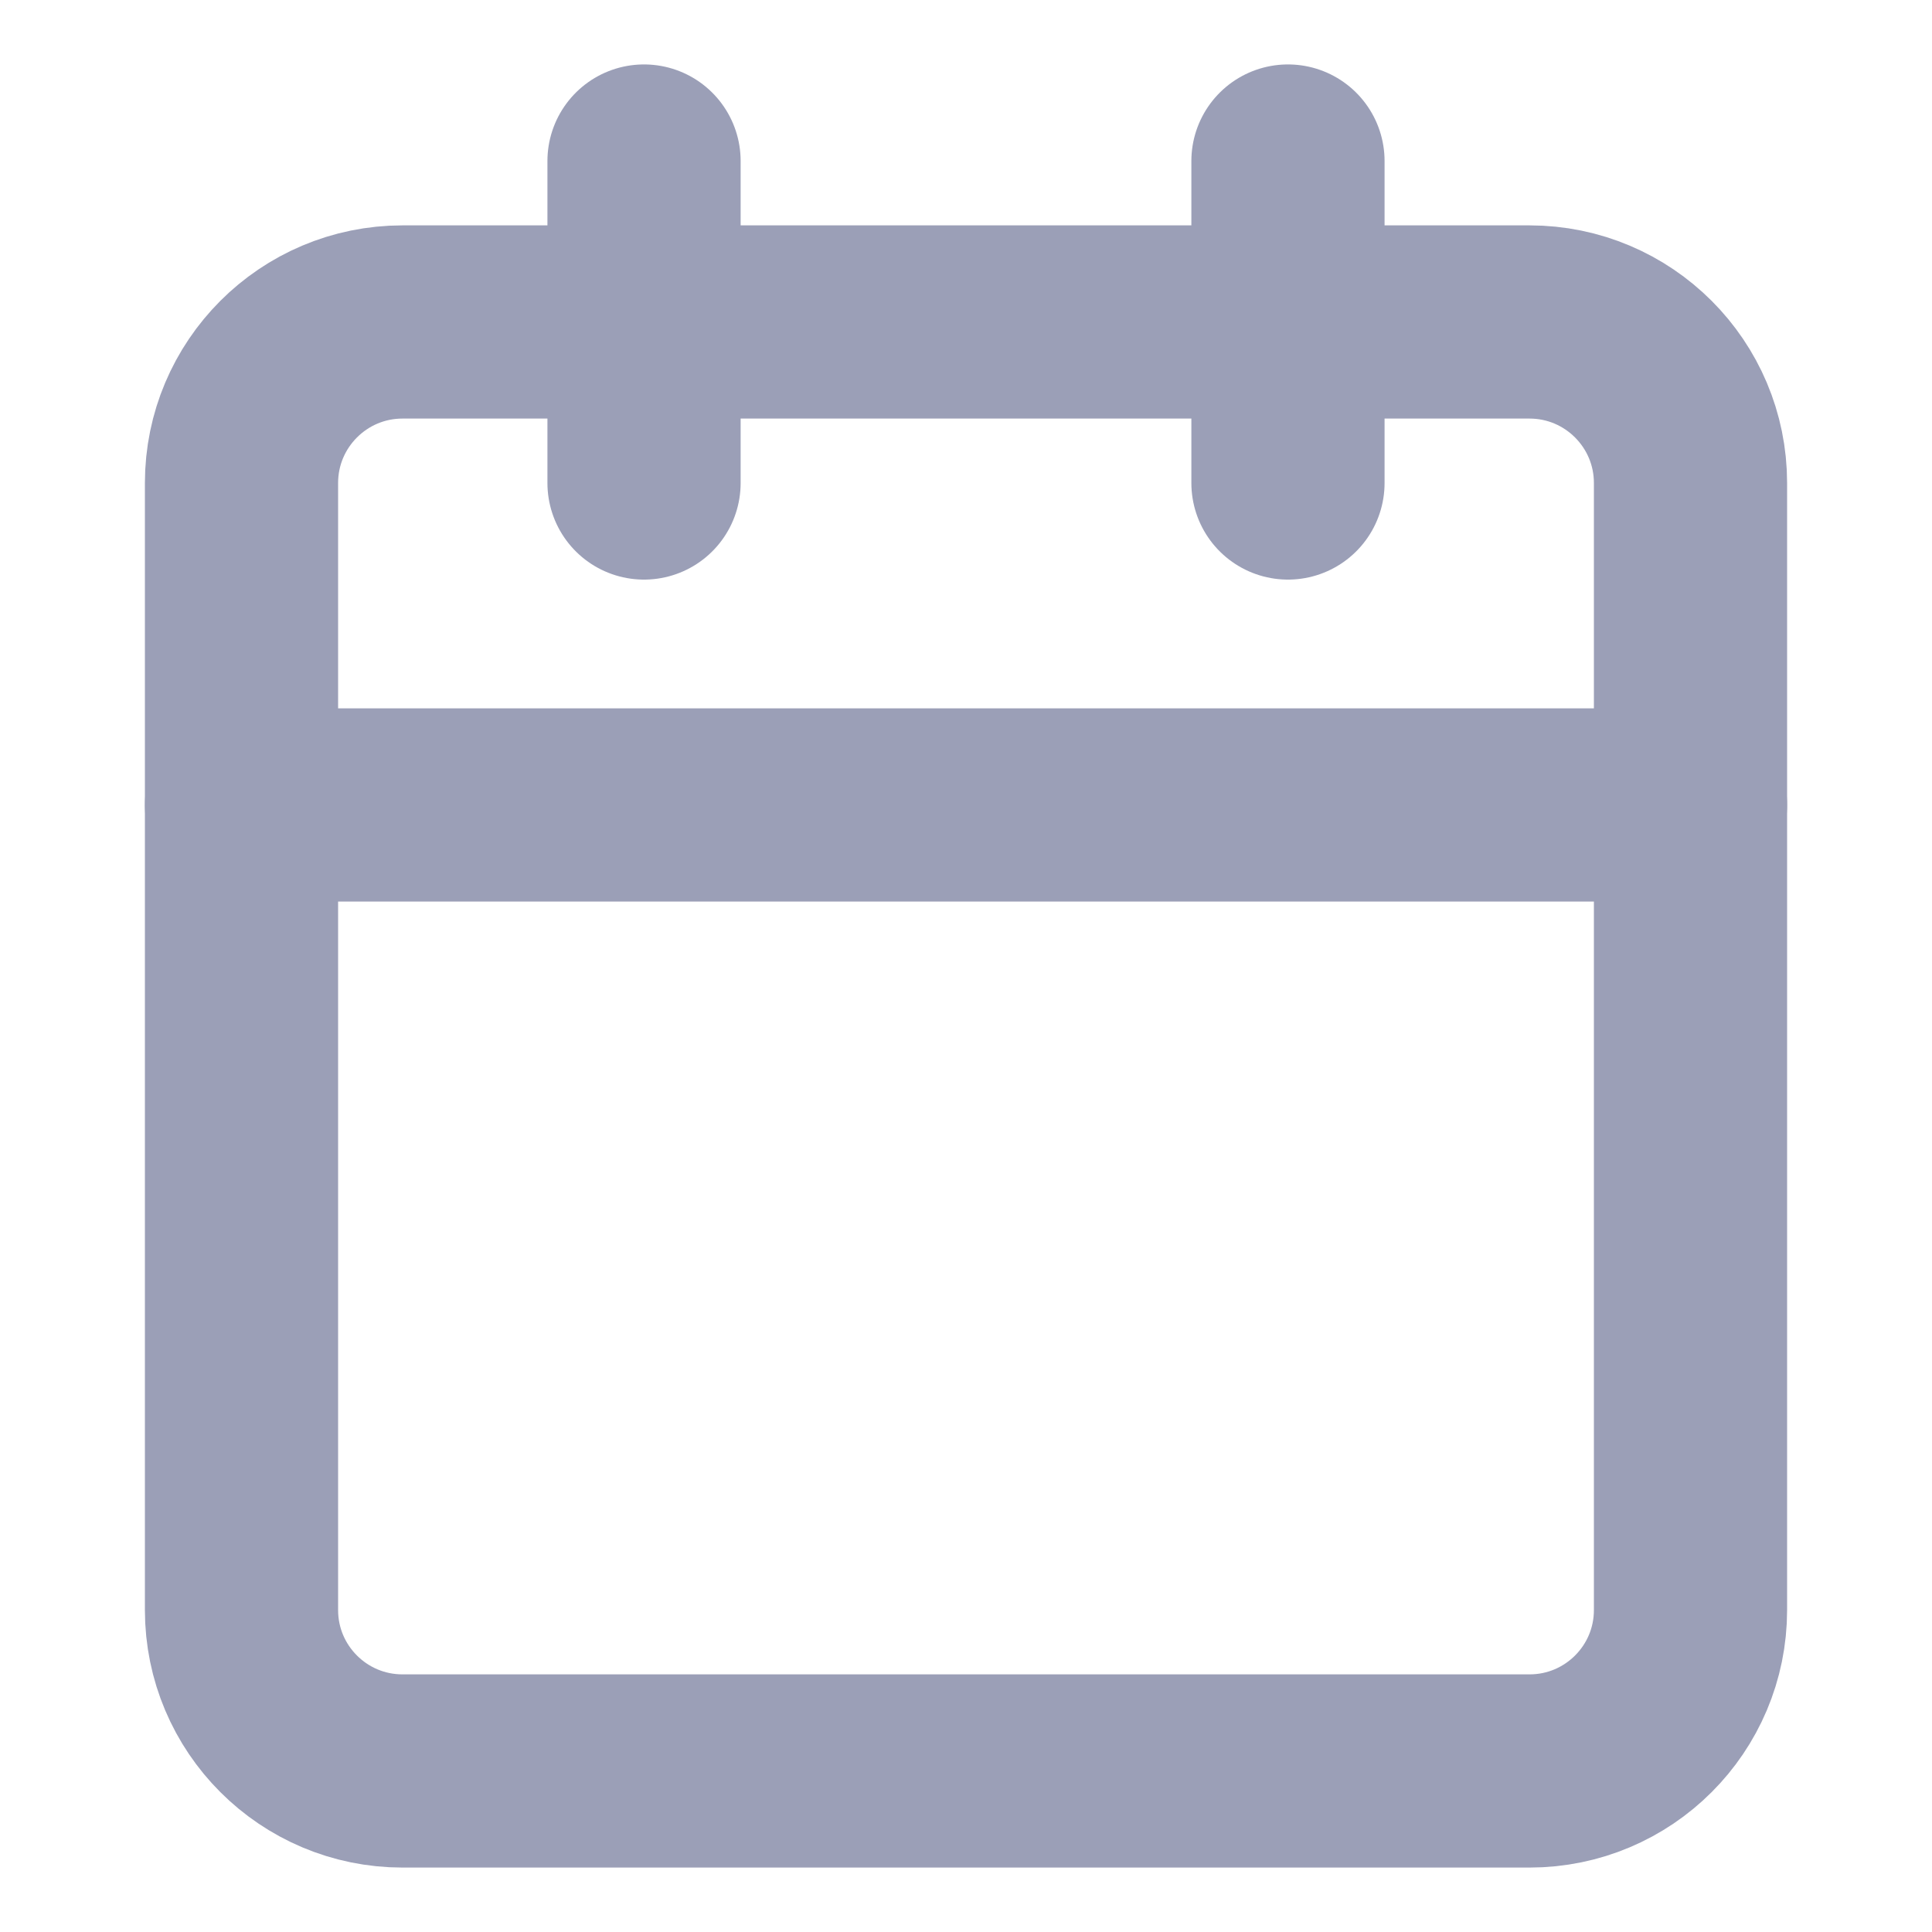 <svg width="20" height="20" viewBox="0 0 20 20" fill="none" xmlns="http://www.w3.org/2000/svg">
<path d="M15.833 3.333H4.167C3.246 3.333 2.5 4.08 2.5 5V16.667C2.5 17.587 3.246 18.333 4.167 18.333H15.833C16.754 18.333 17.5 17.587 17.5 16.667V5C17.5 4.08 16.754 3.333 15.833 3.333Z" stroke="#9B9FB7" stroke-width="2" stroke-linecap="round" stroke-linejoin="round"/>
<path d="M13.333 1.667V5" stroke="#9B9FB7" stroke-width="2" stroke-linecap="round" stroke-linejoin="round"/>
<path d="M6.667 1.667V5" stroke="#9B9FB7" stroke-width="2" stroke-linecap="round" stroke-linejoin="round"/>
<path d="M2.5 8.333H17.5" stroke="#9B9FB7" stroke-width="2" stroke-linecap="round" stroke-linejoin="round"/>
</svg>
